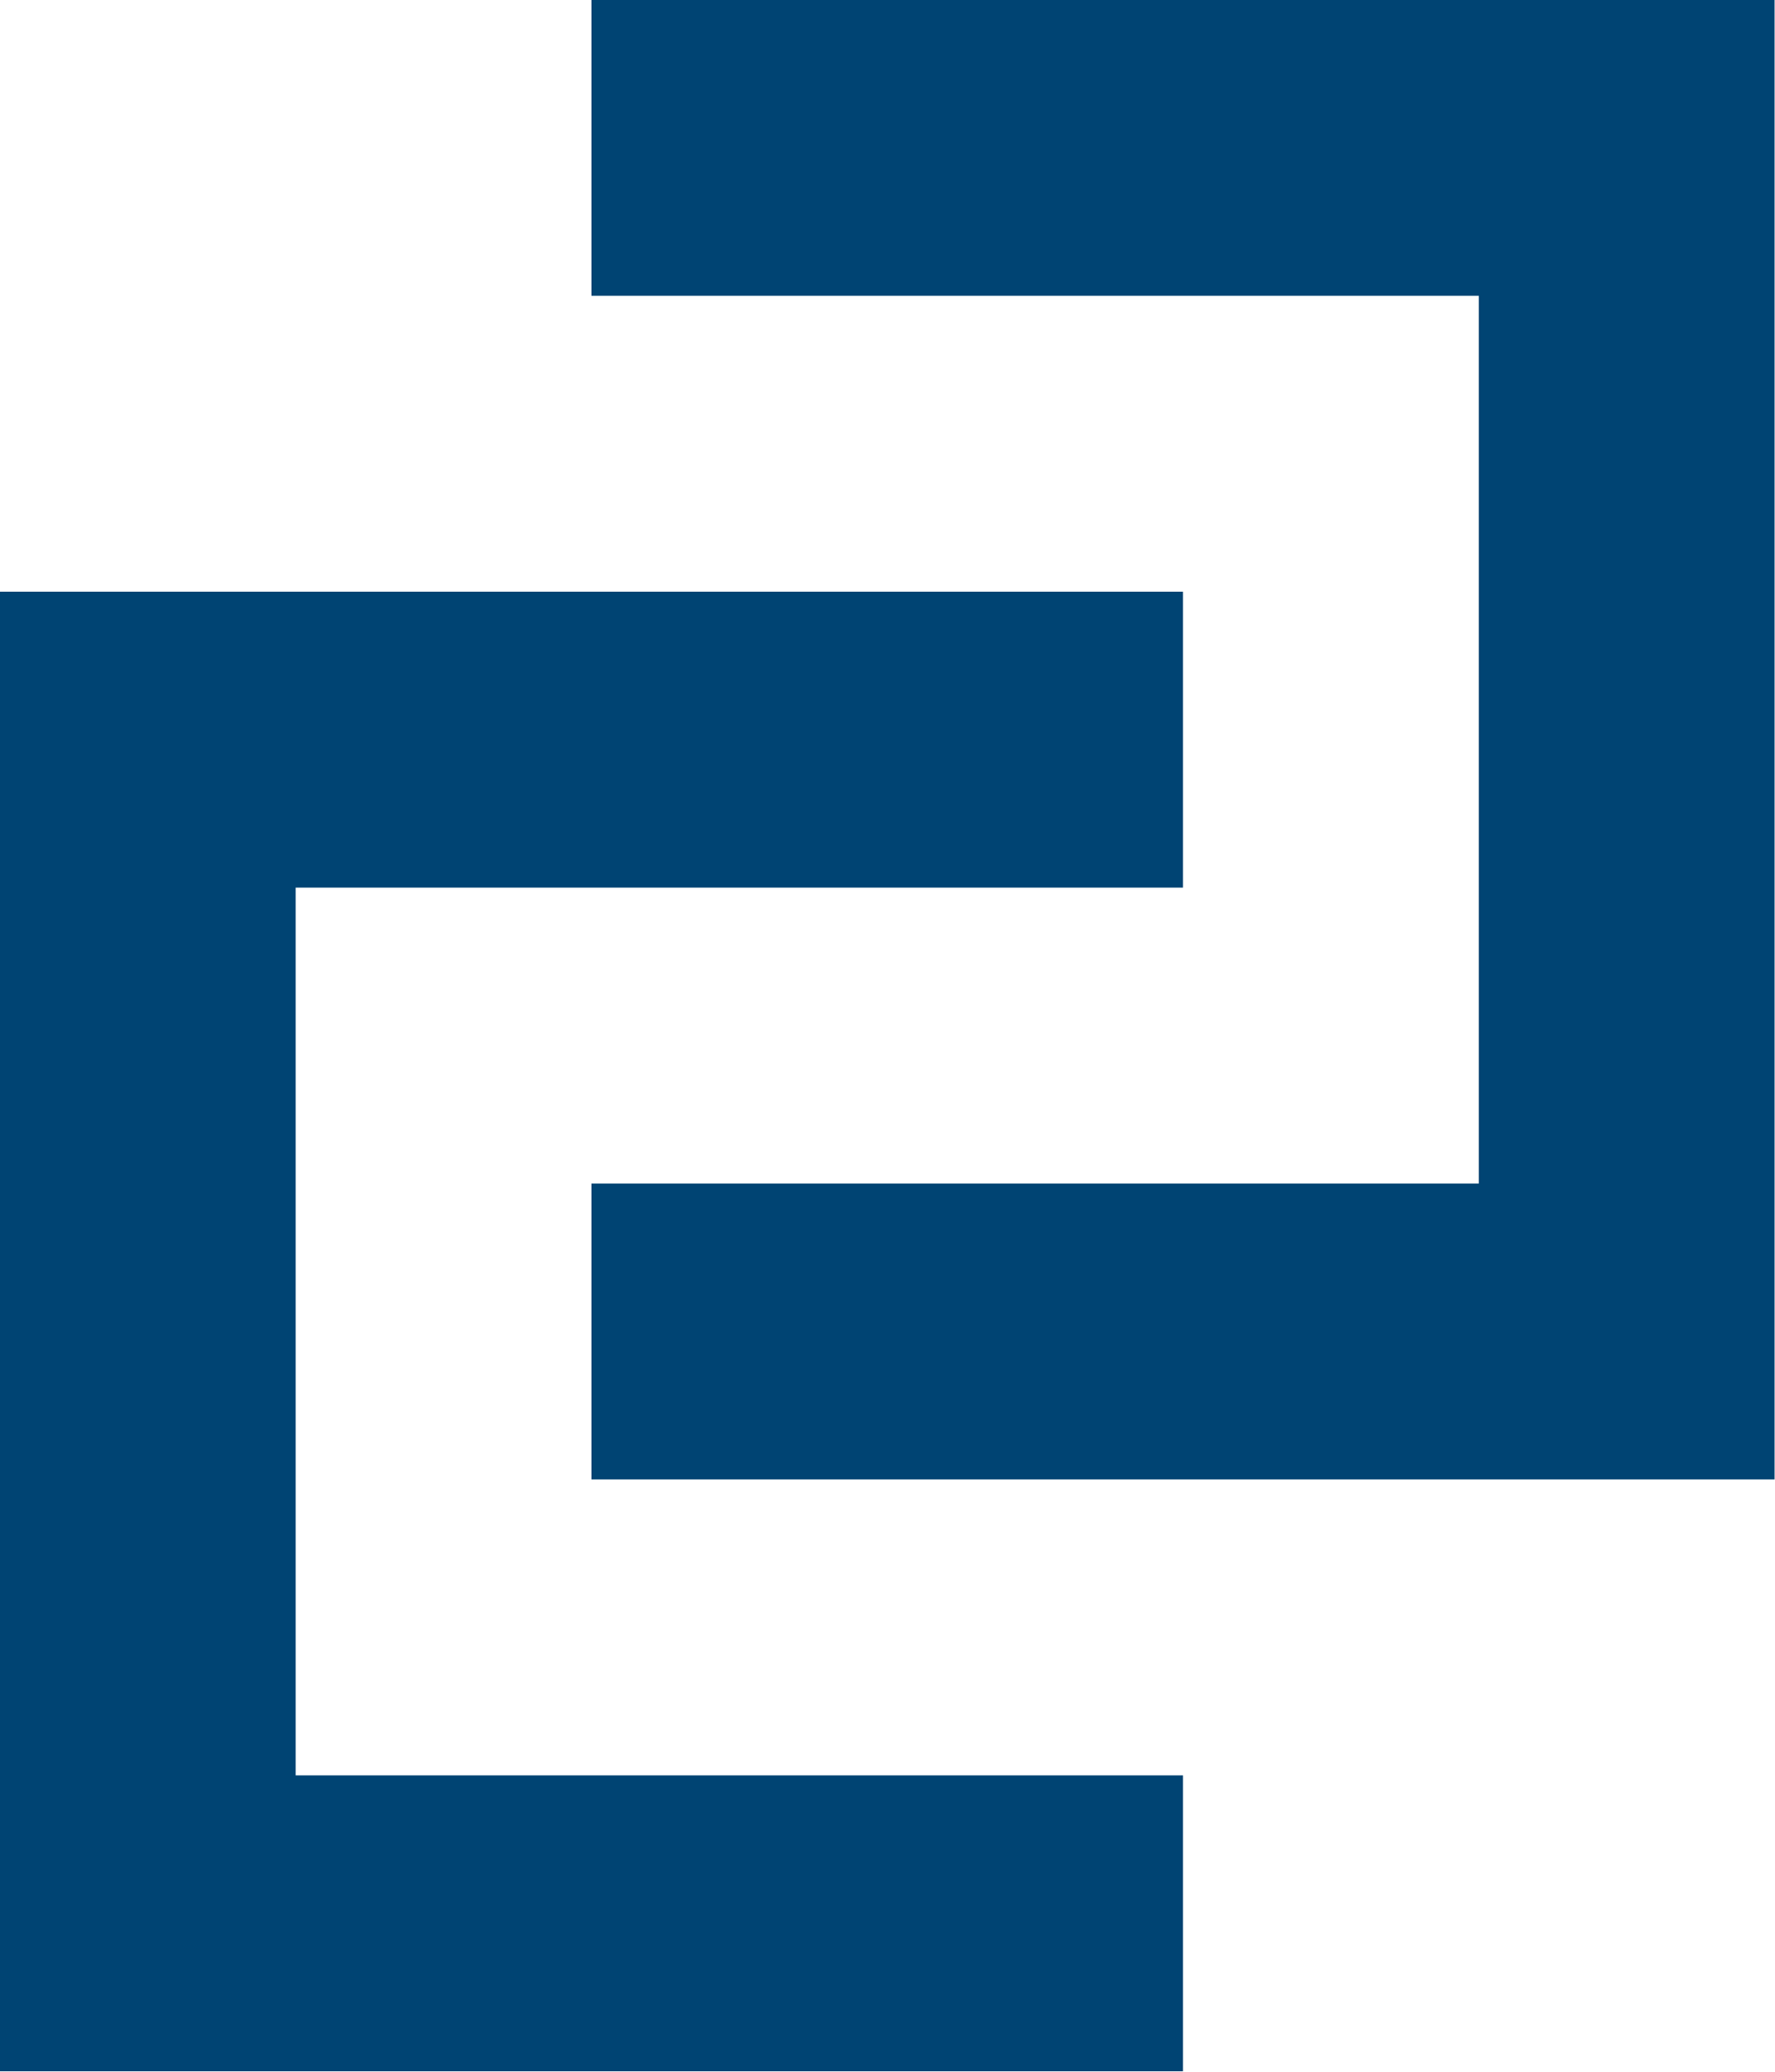 <?xml version="1.0" encoding="UTF-8" standalone="no"?>
<svg
   width="41.143"
   height="48"
   viewBox="0 0 41.143 48"
   version="1.1"
   id="svg2"
   sodipodi:docname="colcon.svg"
   inkscape:version="1.4.2 (ebf0e940d0, 2025-05-08)"
   xmlns:inkscape="http://www.inkscape.org/namespaces/inkscape"
   xmlns:sodipodi="http://sodipodi.sourceforge.net/DTD/sodipodi-0.dtd"
   xmlns="http://www.w3.org/2000/svg"
   xmlns:svg="http://www.w3.org/2000/svg">
  <defs
     id="defs2" />
  <sodipodi:namedview
     id="namedview2"
     pagecolor="#ffffff"
     bordercolor="#000000"
     borderopacity="0.25"
     inkscape:showpageshadow="2"
     inkscape:pageopacity="0.0"
     inkscape:pagecheckerboard="0"
     inkscape:deskcolor="#d1d1d1"
     inkscape:zoom="13.649544"
     inkscape:cx="23.993476"
     inkscape:cy="24.579576"
     inkscape:window-width="1920"
     inkscape:window-height="980"
     inkscape:window-x="0"
     inkscape:window-y="0"
     inkscape:window-maximized="1"
     inkscape:current-layer="svg2" />
  <g
     id="g2"
     inkscape:label="Mark"
     transform="matrix(1.714,0,0,1.714,-20.571,-17.143)">
    <path
       d="m 12,18 h 16 v 4 H 16 v 12 h 12 v 4 H 12 Z"
       fill="#ffffff"
       id="path1"
       style="fill:#004473;fill-opacity:1" />
    <path
       d="M 20,10 H 36 V 30 H 20 V 26 H 32 V 14 H 20 Z"
       fill="#ffffff"
       id="path2"
       style="fill:#004473;fill-opacity:1" />
  </g>
</svg>
